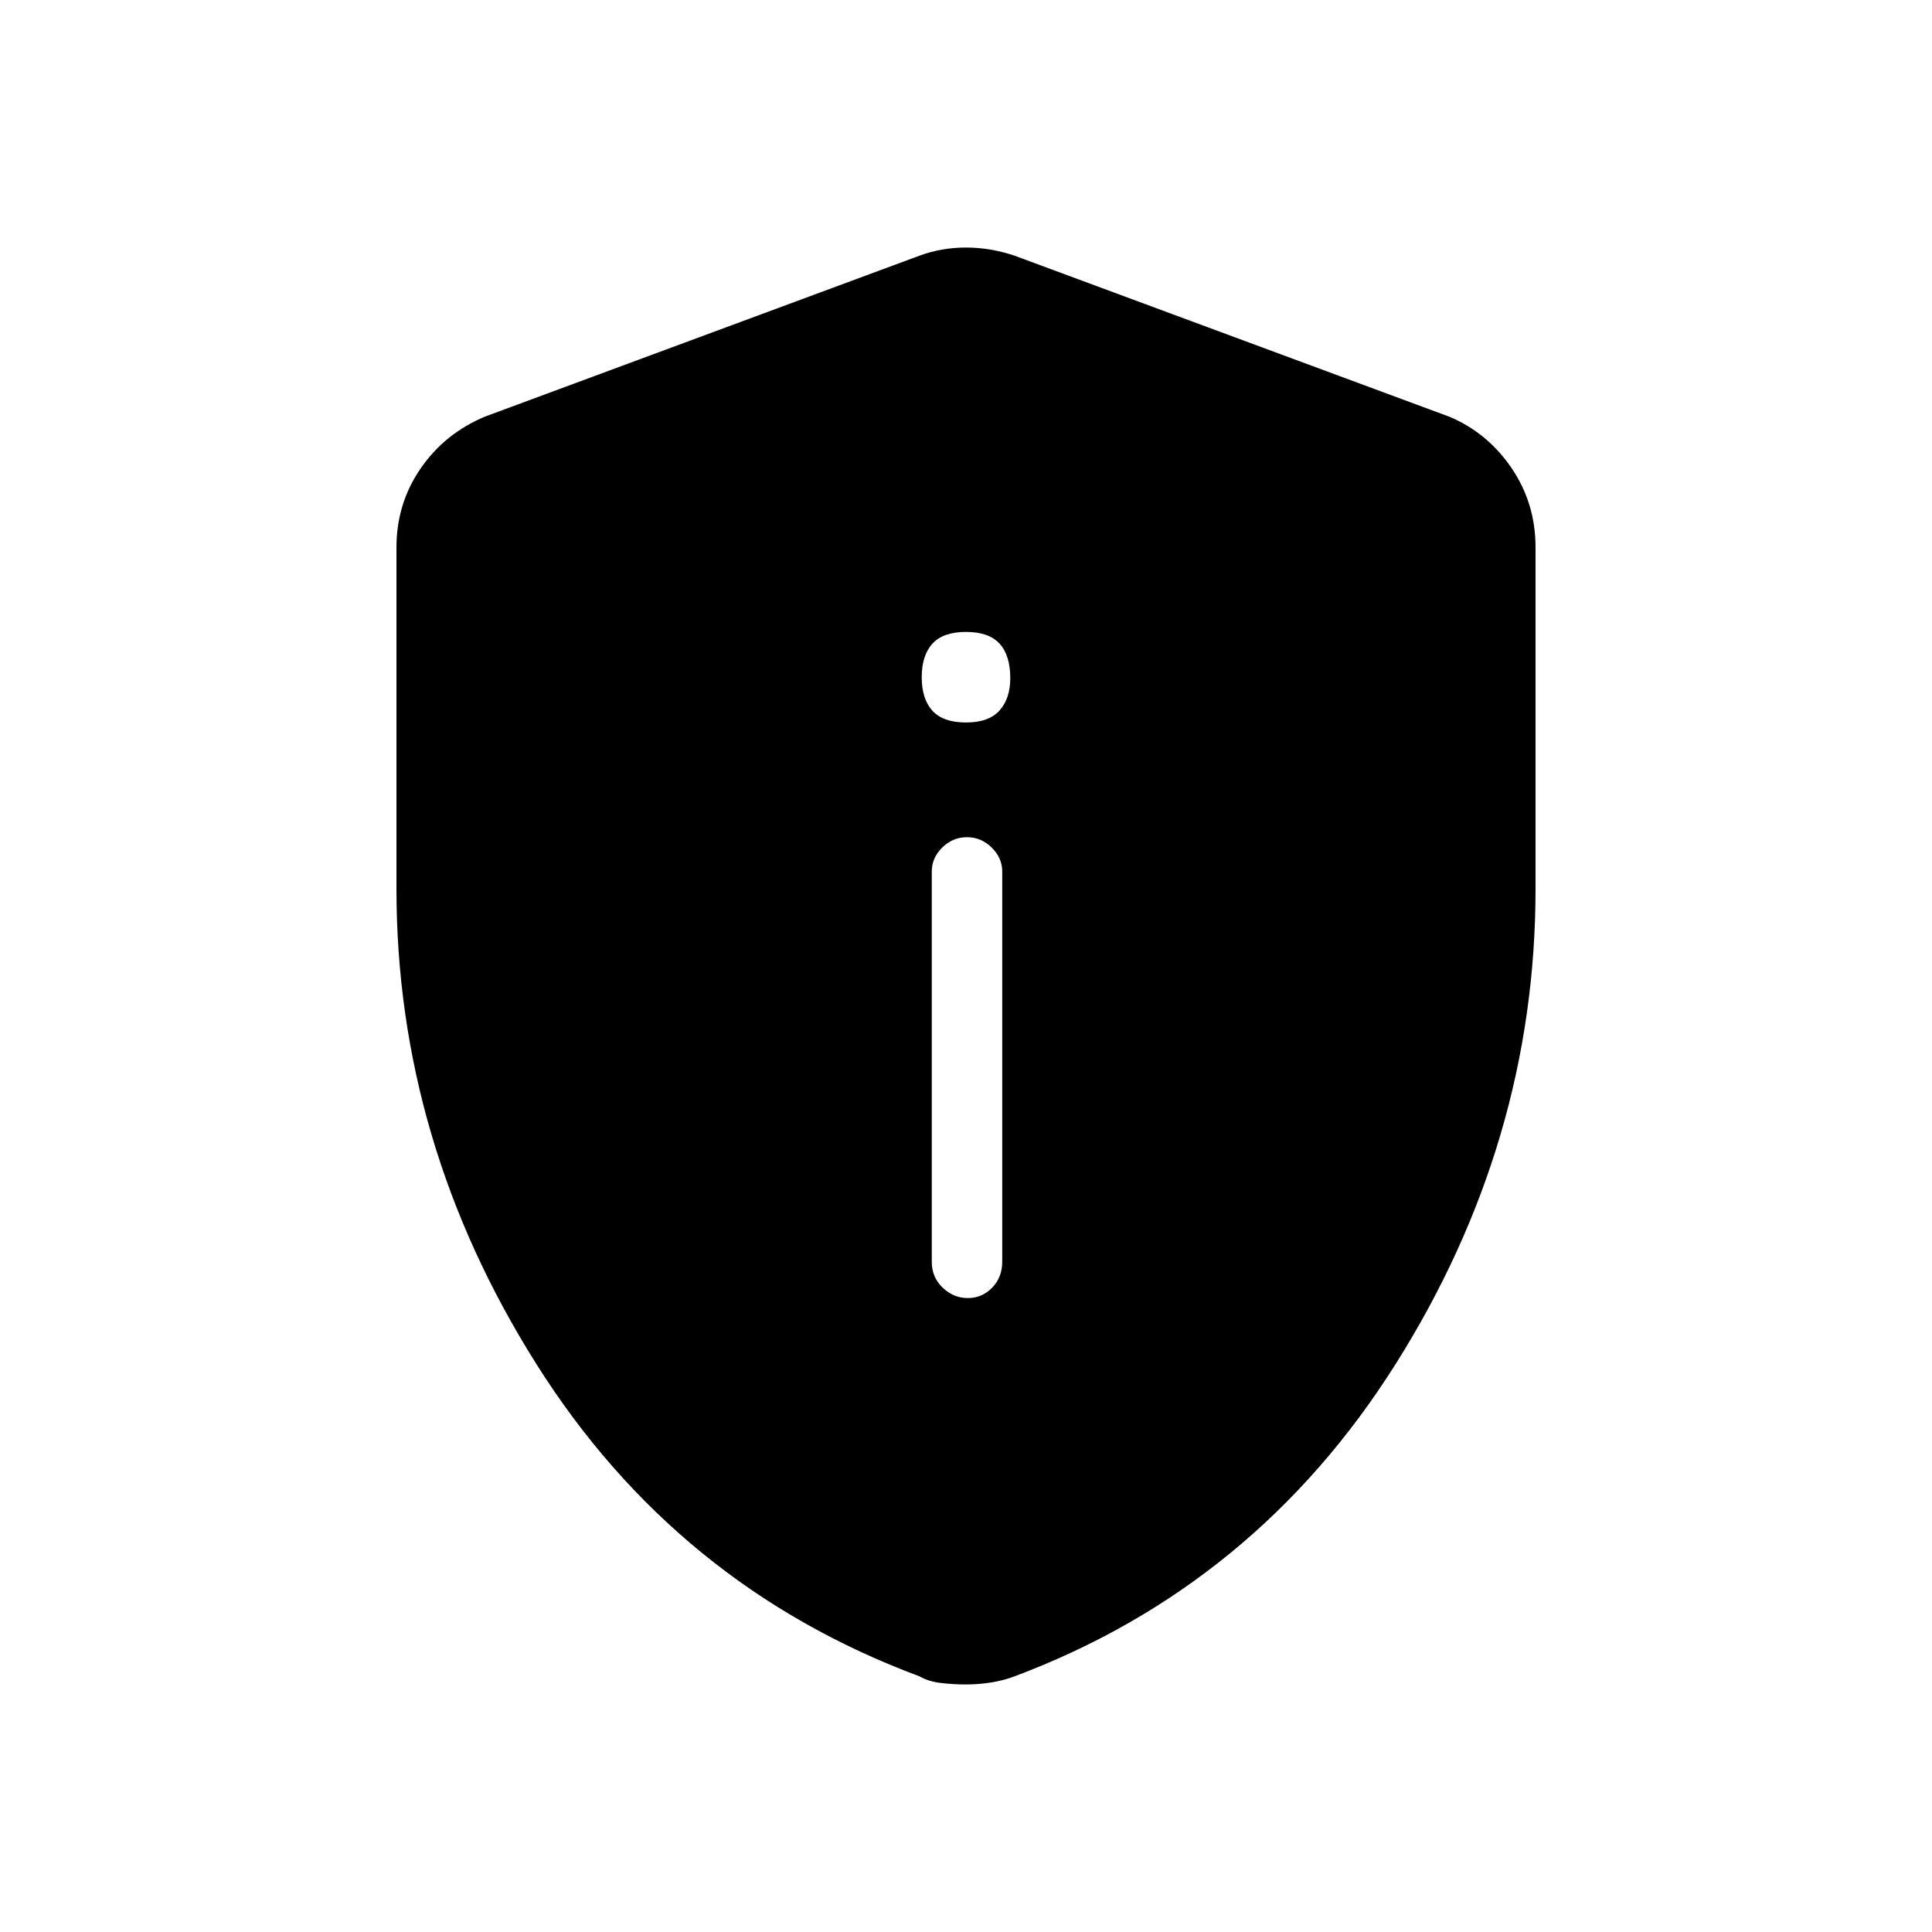<svg xmlns="http://www.w3.org/2000/svg" height="48" viewBox="0 -960 960 960" width="48"><path d="M480.91-315q7.09 0 12.09-5.16t5-12.84v-194q0-6.7-5.23-11.85-5.23-5.15-12.31-5.15-7.09 0-12.28 5.15Q463-533.7 463-527v194q0 7.68 5.41 12.84t12.5 5.16ZM480-601q11.35 0 16.67-5.97Q502-612.95 502-623q0-11.35-5.33-17.18Q491.35-646 480-646q-11.35 0-16.67 5.82-5.33 5.83-5.33 16.68t5.33 16.68Q468.65-601 480-601Zm0 478q-6.32 0-12.55-.75-6.22-.75-10.47-3.25Q336-172 266.5-282.24 197-392.48 197-518.28V-688q0-21.78 12-39.21T241-753l216-80q11-4 23-4t24 4l216 80q19.02 7.91 31.01 25.47Q763-709.96 763-688v169.72q0 125.8-69.5 236.04T504.02-127q-5.25 2-11.47 3-6.23 1-12.55 1Z"/></svg>